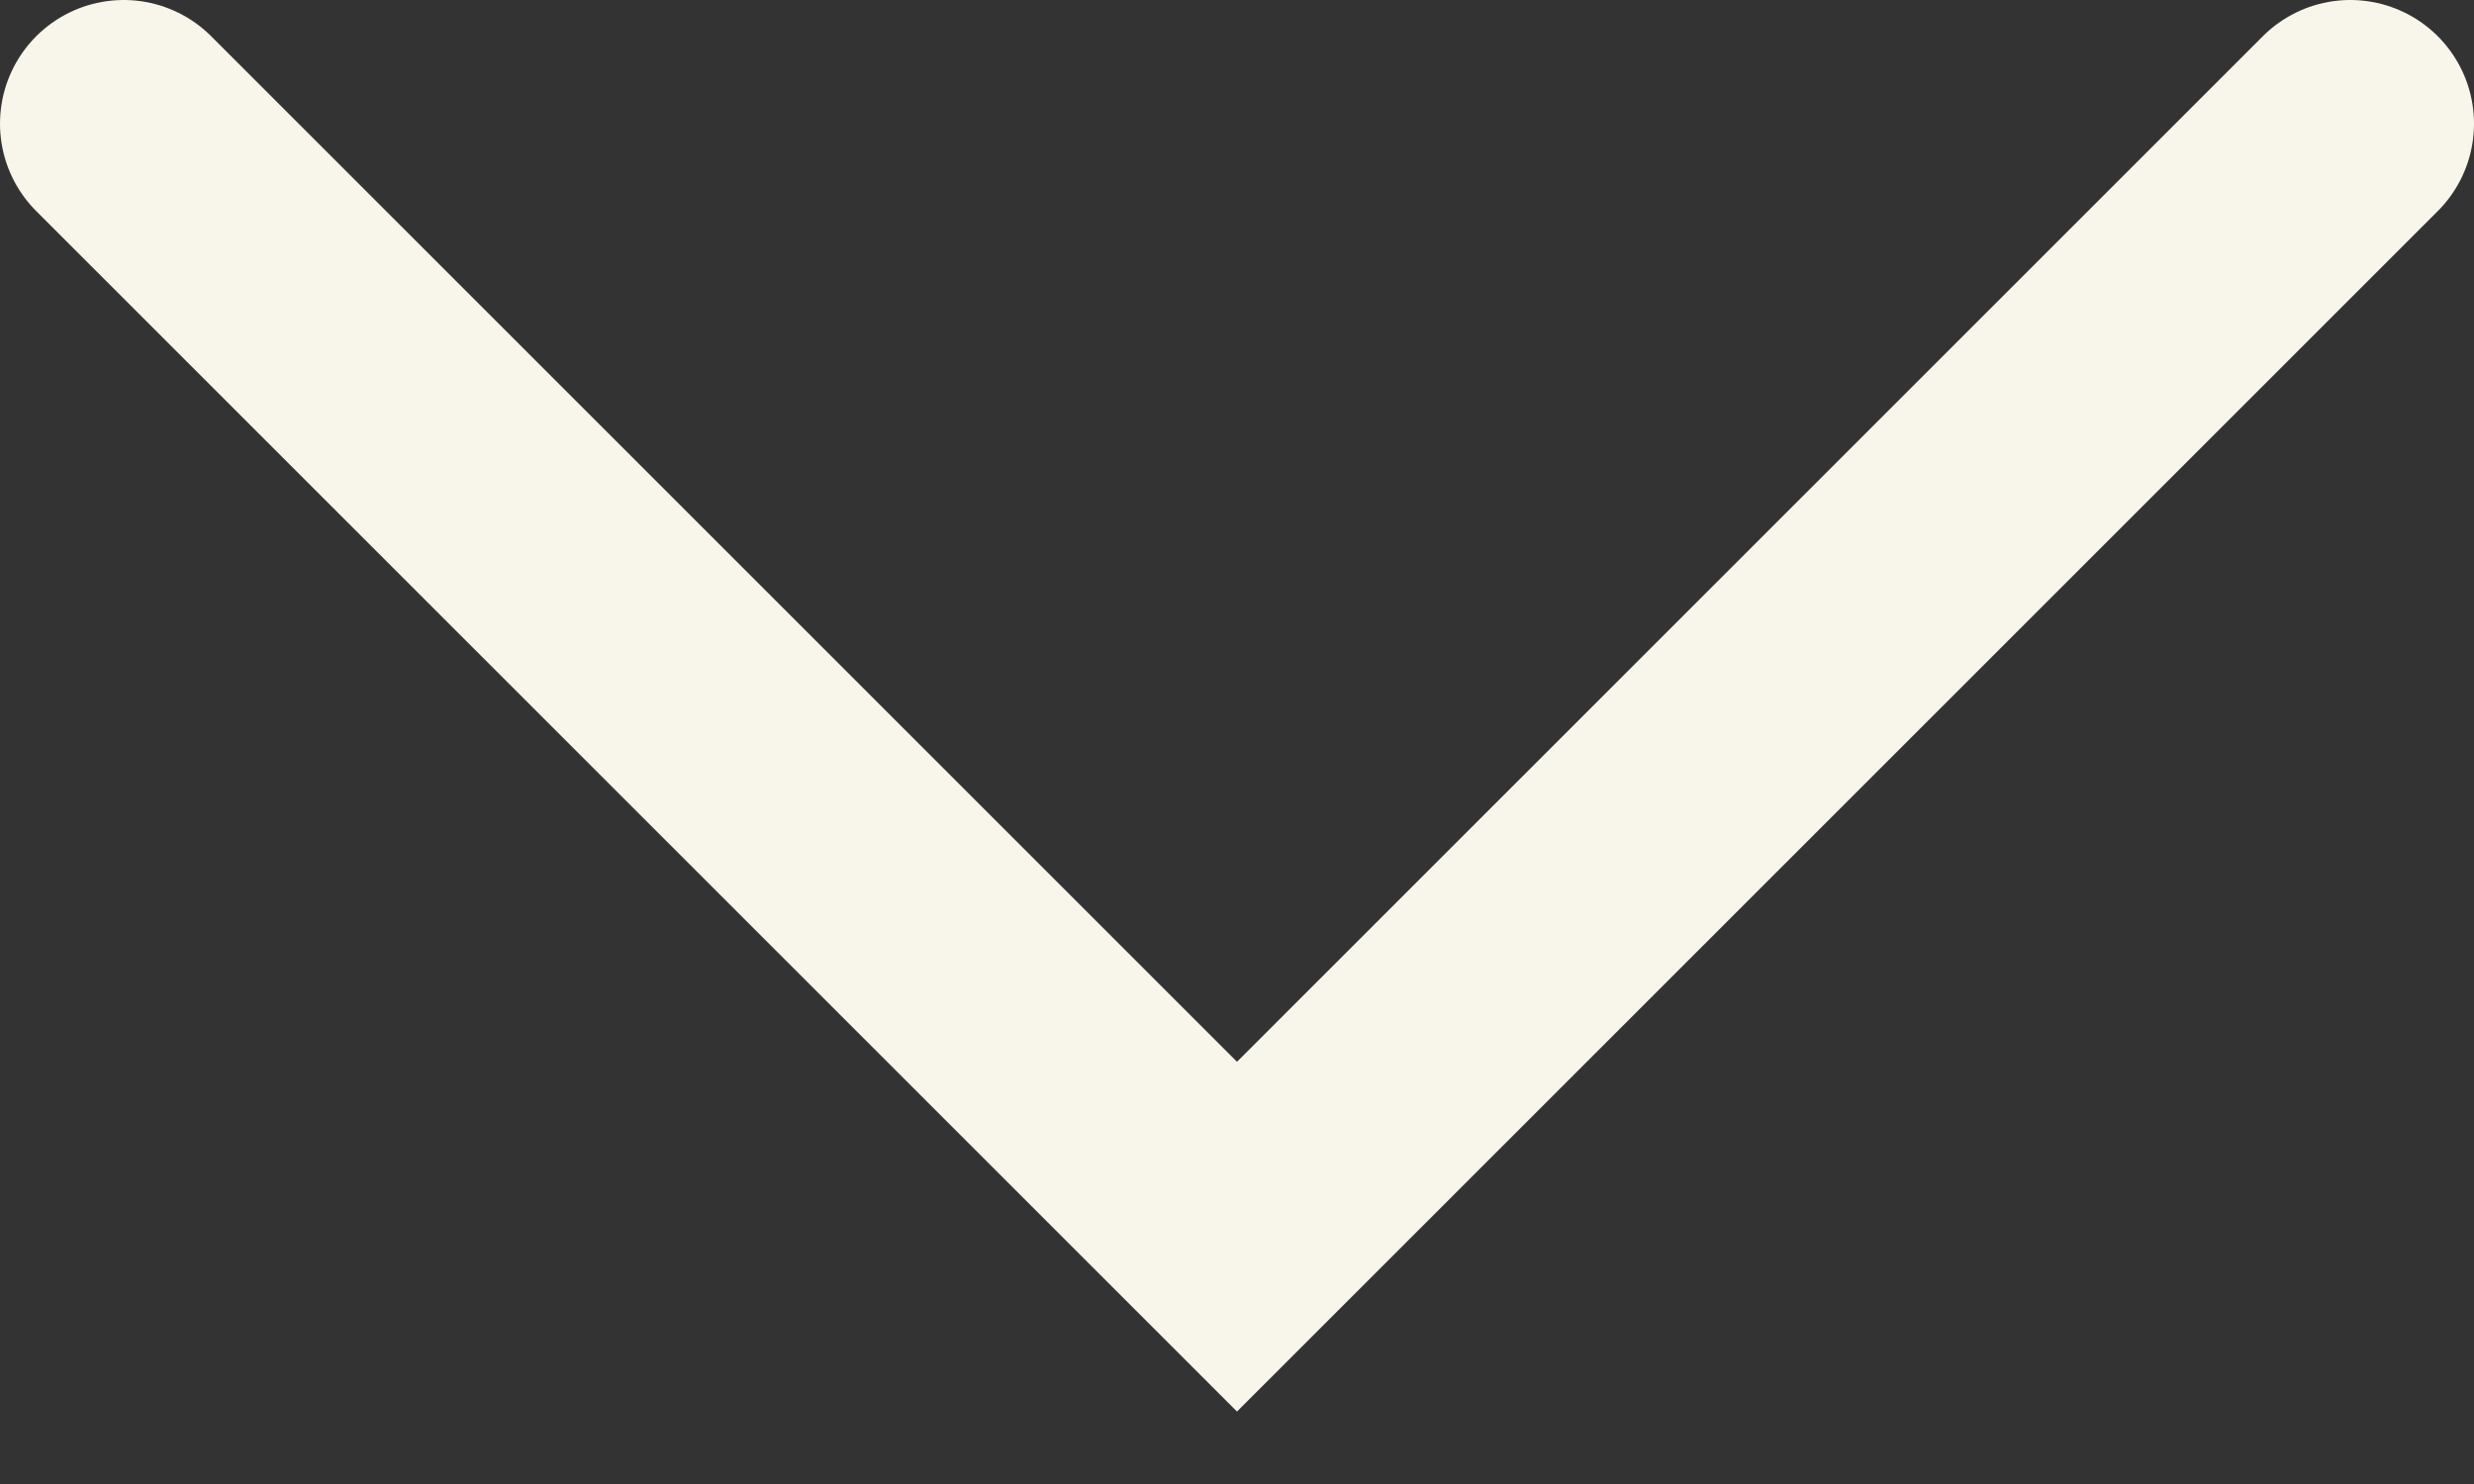 <svg width="10" height="6" viewBox="0 0 10 6" fill="none" xmlns="http://www.w3.org/2000/svg">
<rect x="0" y="0" width="10" height="6" fill="#333333" stroke="none"/>
<path d="M0.5 0.5L5 5L9.5 0.5" stroke="#F8F5EB" stroke-linecap="round"/>
</svg>
